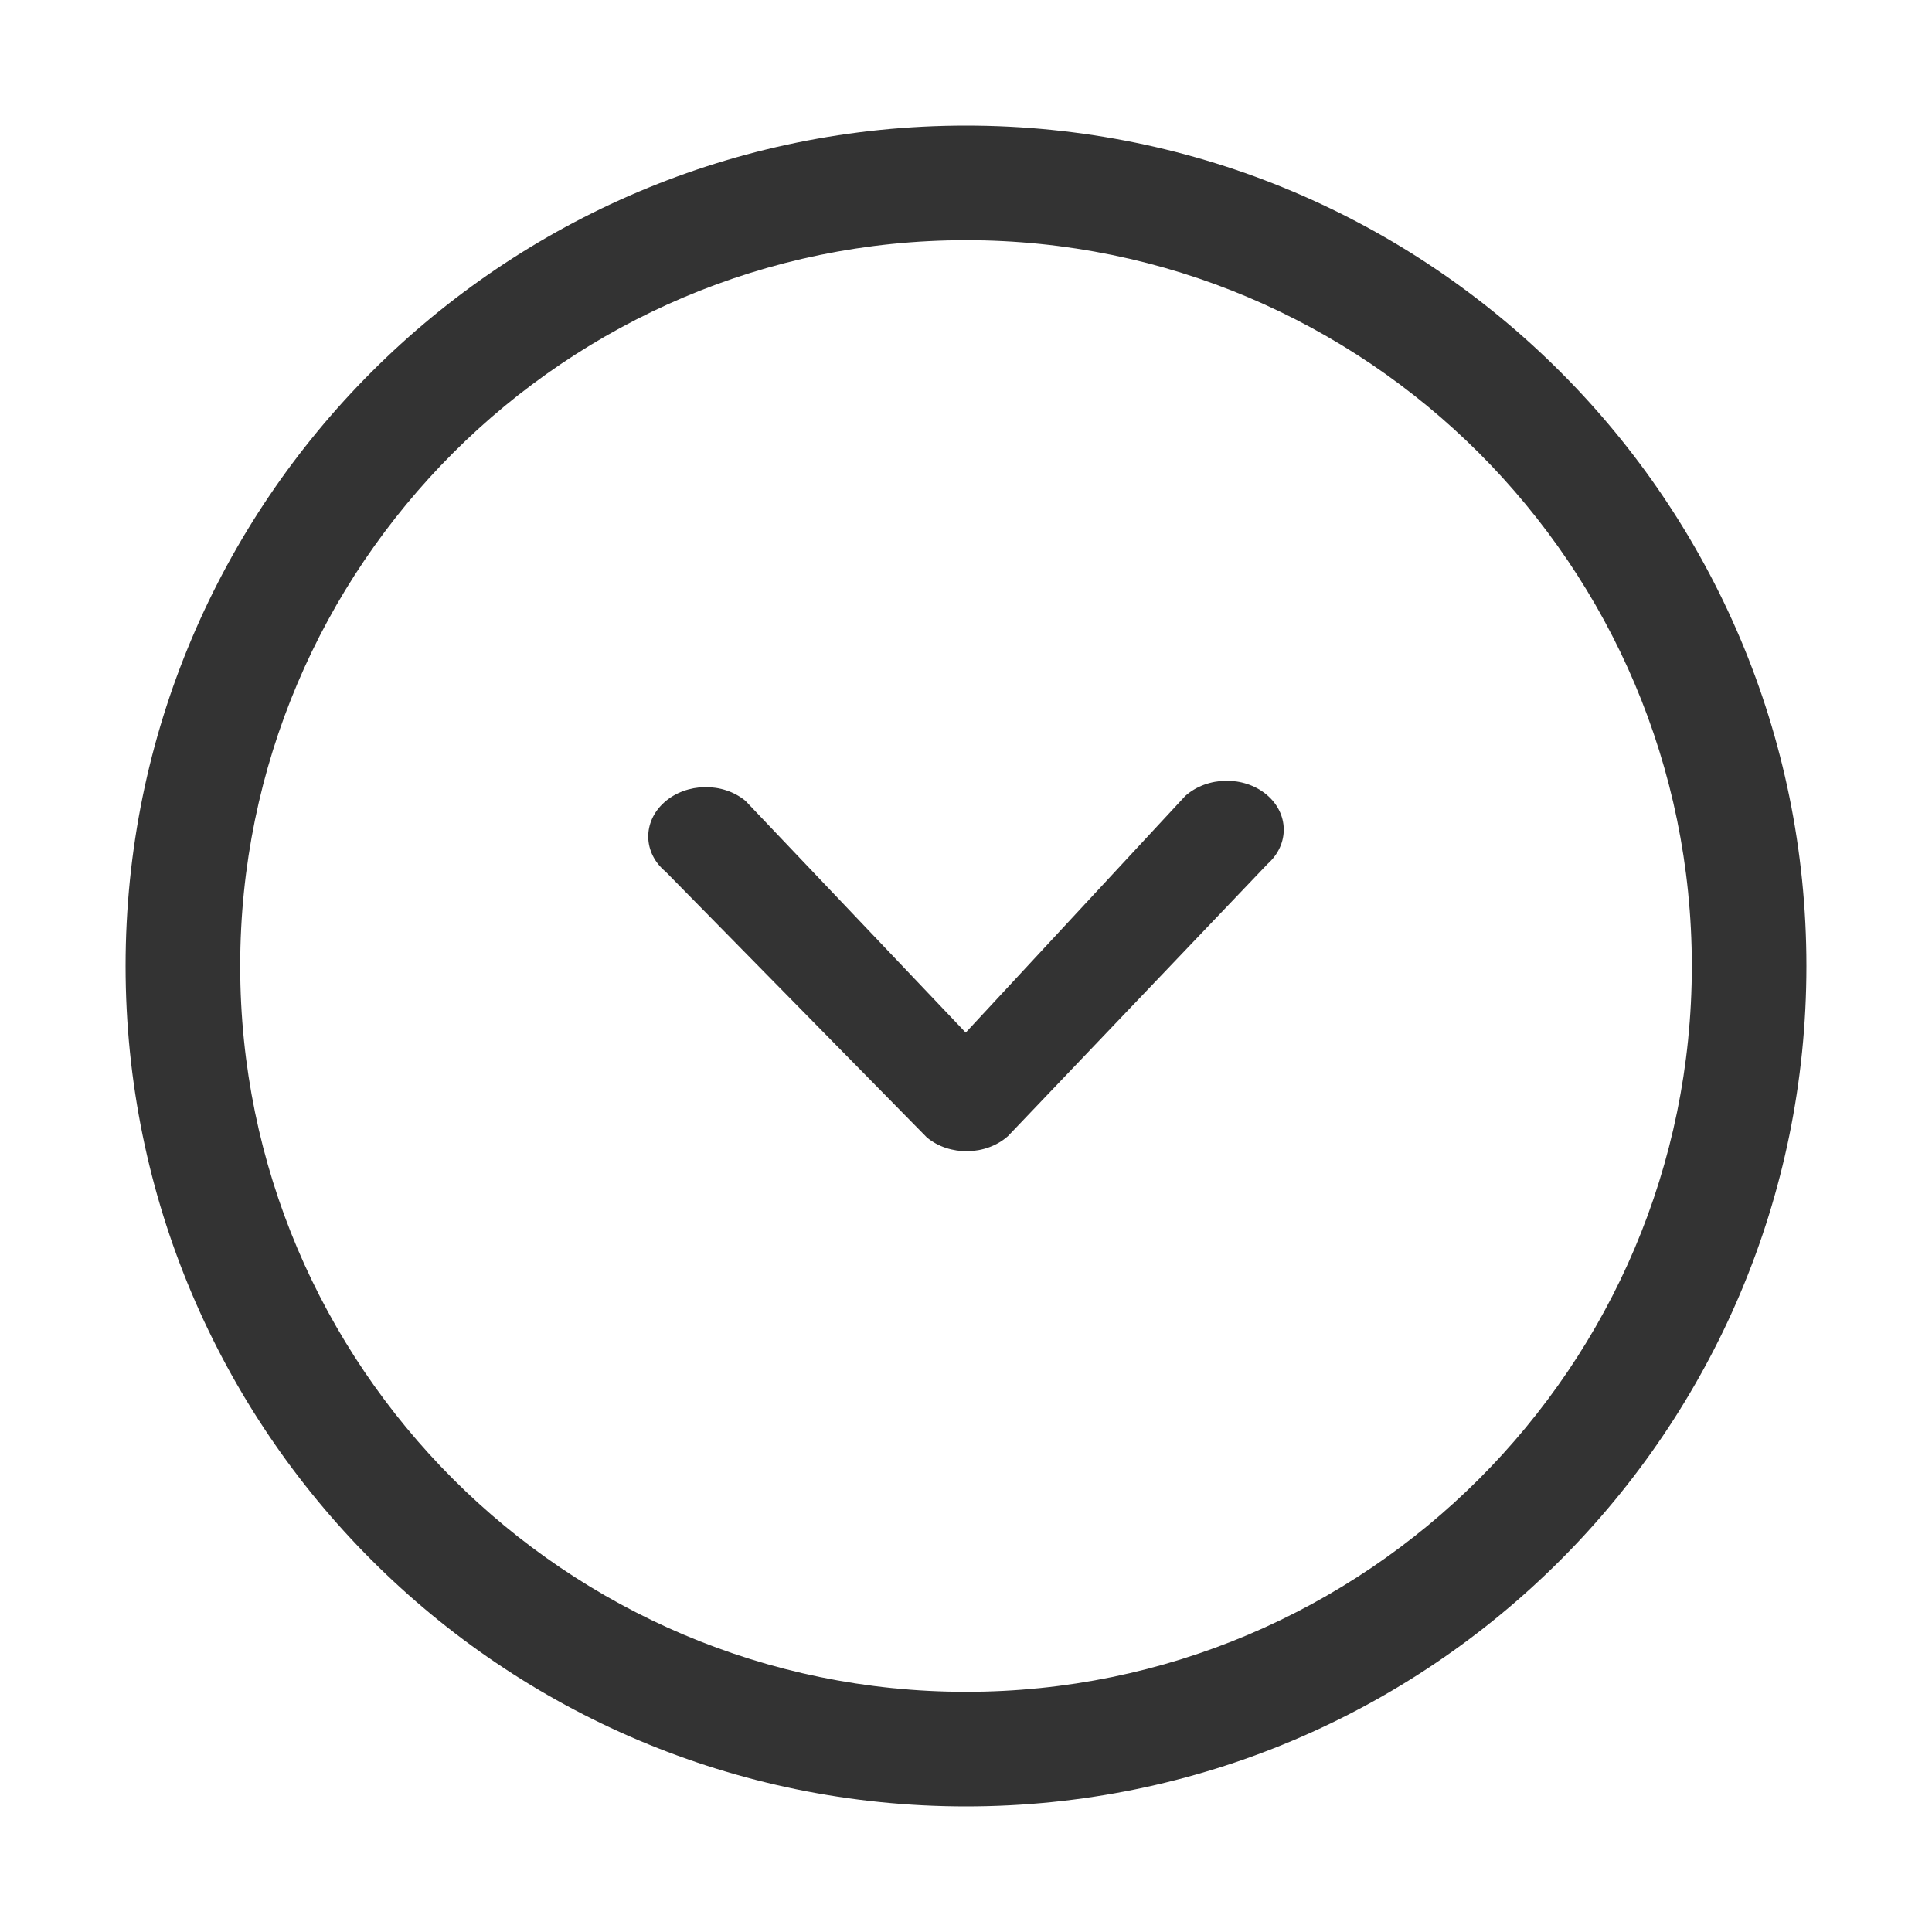 <?xml version="1.0" standalone="no"?><!DOCTYPE svg PUBLIC "-//W3C//DTD SVG 1.1//EN" "http://www.w3.org/Graphics/SVG/1.1/DTD/svg11.dtd"><svg t="1547554873196" class="icon" style="" viewBox="0 0 1024 1024" version="1.1" xmlns="http://www.w3.org/2000/svg" p-id="2125" xmlns:xlink="http://www.w3.org/1999/xlink" width="100" height="100"><defs><style type="text/css"></style></defs><path d="M512 66.56c-246.006 0-445.44 199.429-445.44 445.44s199.434 445.44 445.44 445.44 445.44-199.429 445.44-445.44-199.434-445.44-445.44-445.44z m0 830.136c-212.122 0-384.691-172.575-384.691-384.696S299.878 127.304 512 127.304c212.132 0 384.707 172.58 384.707 384.696S724.132 896.696 512 896.696z" fill="#333333" p-id="2126"></path><path d="M628.27 421.816L511.846 547.297 395.126 424.479c-12.027-9.984-31.258-9.661-42.947 0.701-11.689 10.363-11.428 26.849 0.604 36.823l138.486 140.887c12.037 9.979 31.263 9.661 42.952-0.701l137.6-144.251c11.684-10.363 11.428-26.844-0.599-36.828-12.037-9.979-31.268-9.661-42.952 0.707z" fill="#333333" p-id="2127"></path></svg>